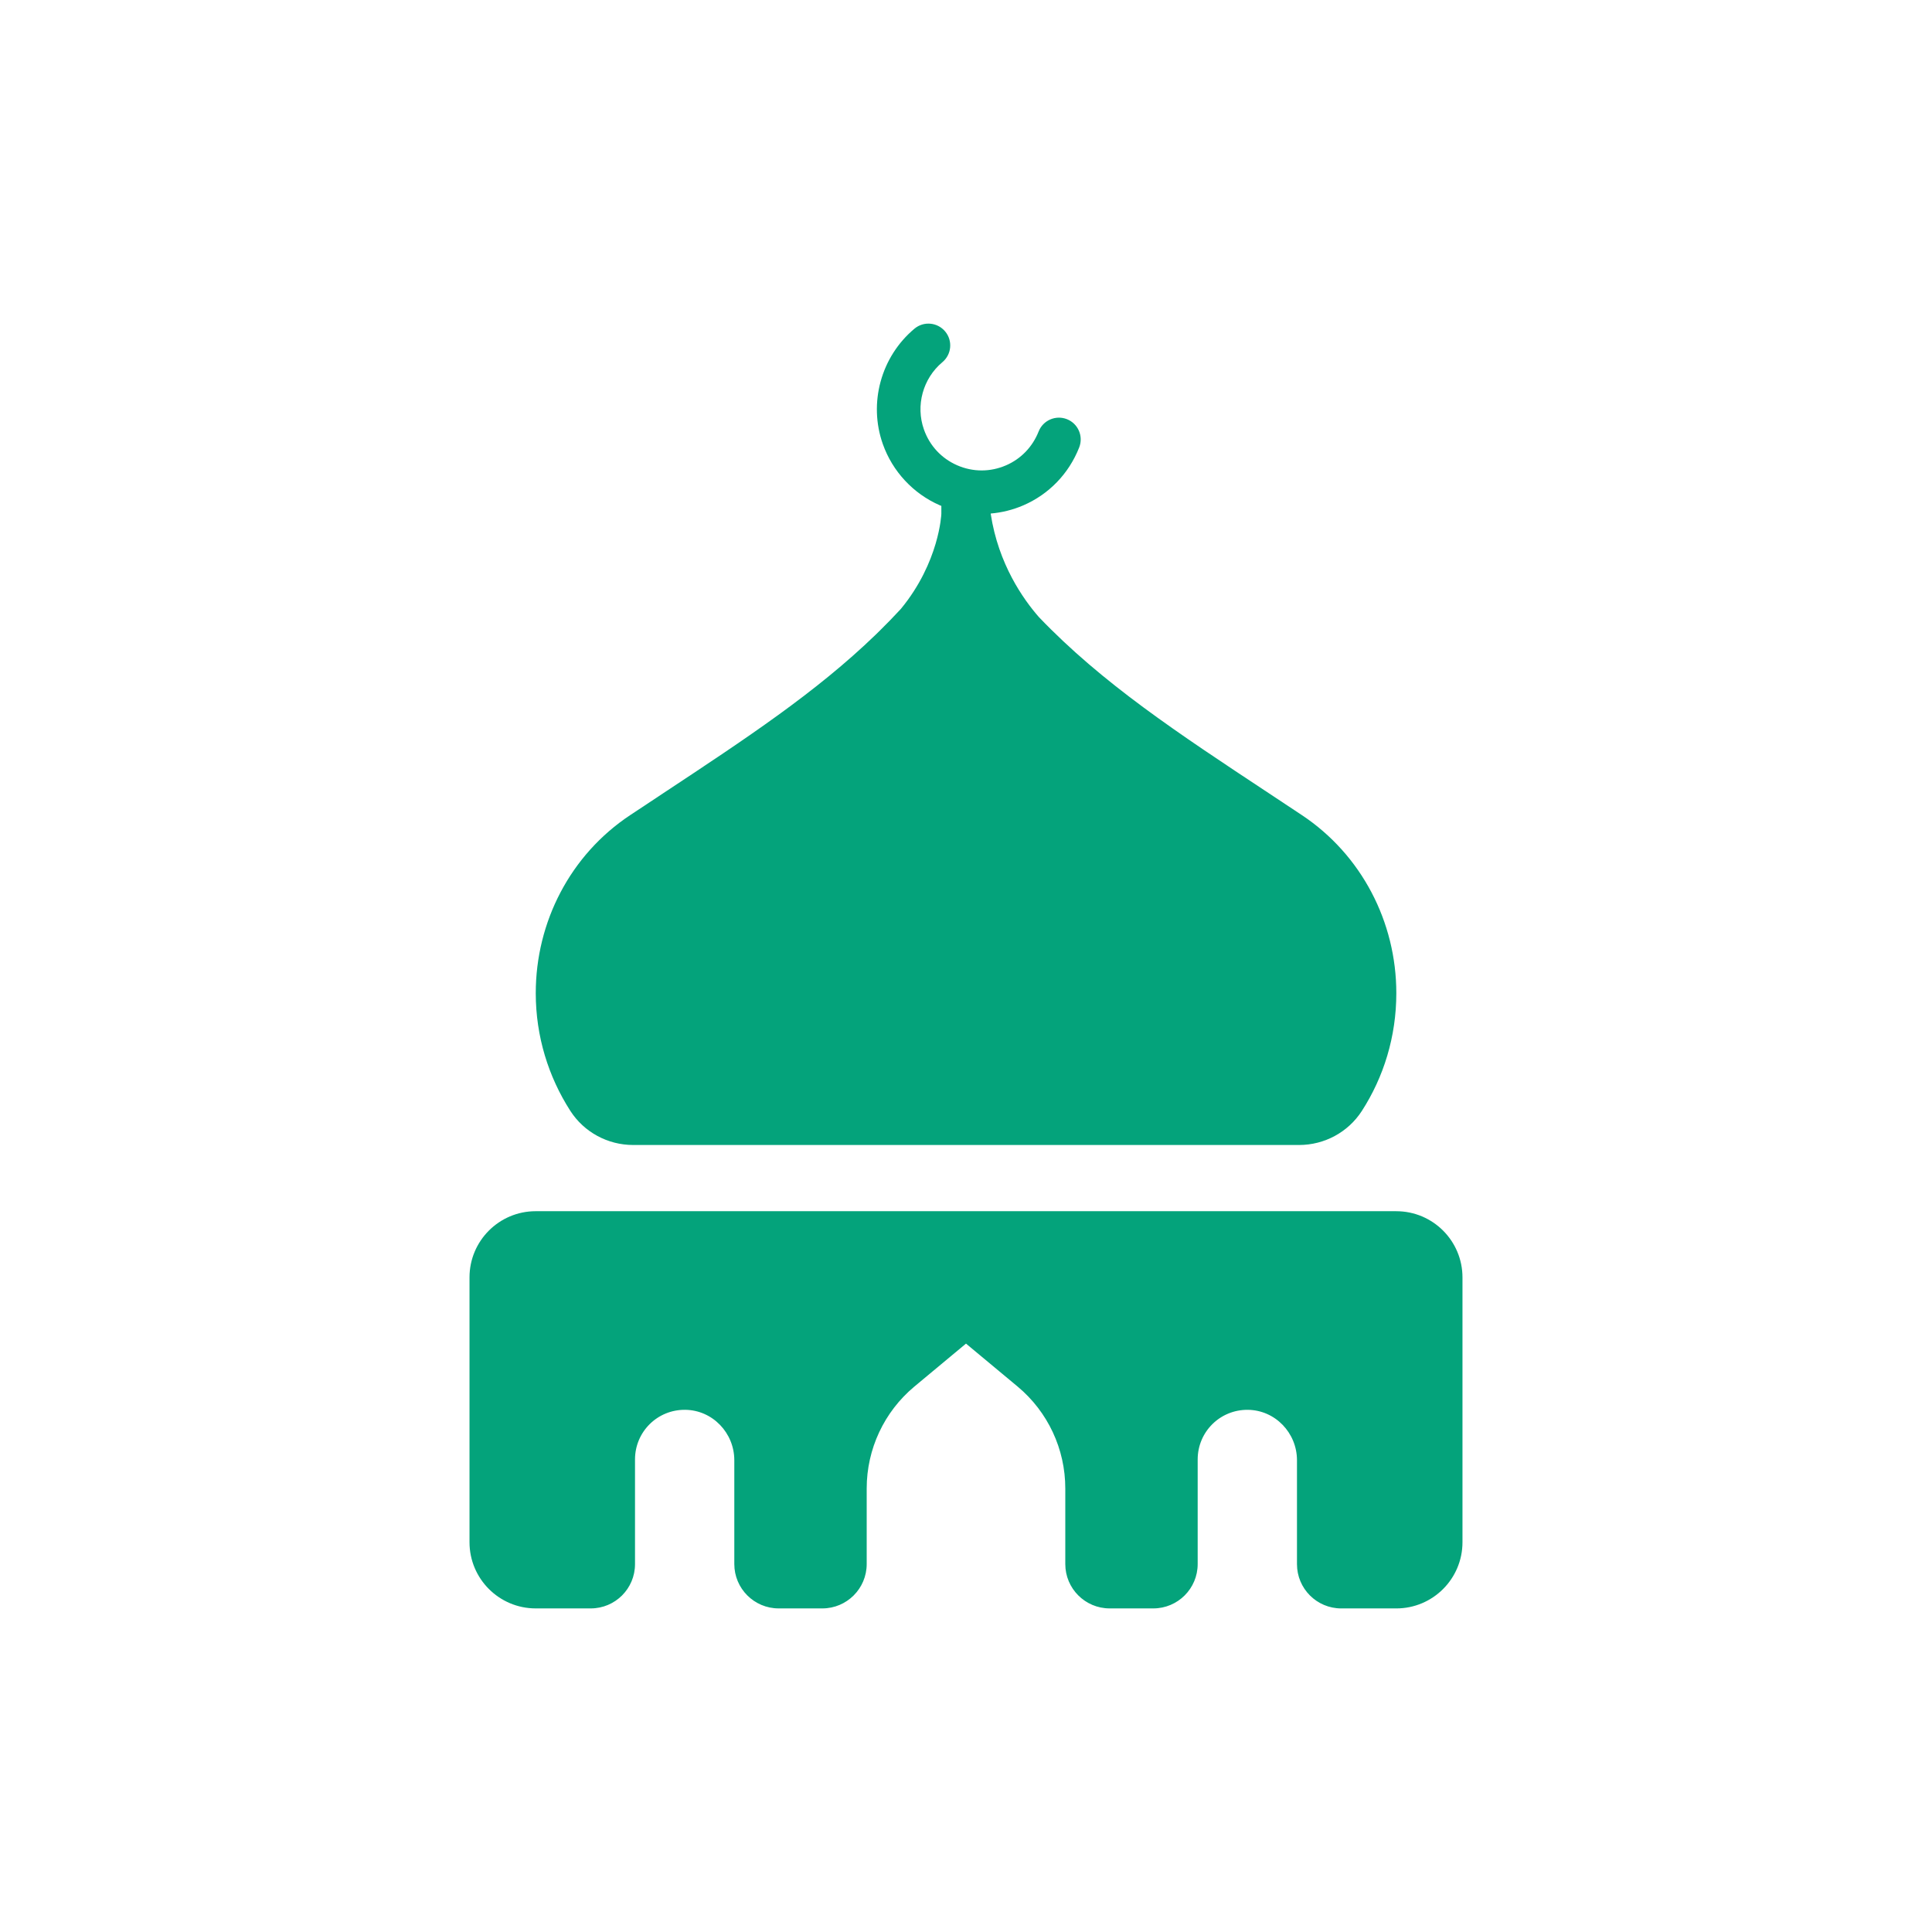 <?xml version="1.0" encoding="UTF-8"?><svg id="Layer_2" xmlns="http://www.w3.org/2000/svg" viewBox="0 0 1024 1024"><defs><style>.cls-1{fill:#04a37b;}.cls-2{fill:none;}</style></defs><g id="Layer_1-2"><g><rect class="cls-2" width="1024" height="1024"/><g><path class="cls-1" d="M335.55,606.87h353c13.42,0,25.97-6.76,33.25-18.03,11.59-17.97,18.28-39.41,18.28-62.45,0-37.72-18.42-73.35-50.11-94.4-6.03-3.95-11.84-7.89-17.54-11.62-48.29-31.9-88.26-58.27-121.74-93.25-8.37-9.53-21.53-28.17-25.58-54.72v-.22c5.89-.51,11.71-1.94,17.22-4.31,13.63-5.88,24.17-16.79,29.66-30.71,2.34-5.94-.57-12.65-6.5-14.99-5.93-2.33-12.65,.58-14.99,6.51-3.22,8.16-9.37,14.55-17.31,17.97-8.36,3.61-17.55,3.59-25.87-.04-8.32-3.63-14.57-10.36-17.61-18.94-4.5-12.7-.57-27.06,9.79-35.72,4.89-4.1,5.55-11.38,1.45-16.28-4.09-4.89-11.39-5.55-16.28-1.45-17.73,14.83-24.46,39.41-16.75,61.16,5.12,14.47,16.11,26.28,30.14,32.41,.29,.12,.58,.23,.87,.35v4.27s-1.01,25.53-21.45,50.32c-3.78,4.1-7.65,8.08-11.61,11.96-.62,.56-1.18,1.11-1.7,1.66-31.55,30.53-68.61,54.98-112.56,84.02-5.7,3.84-11.62,7.67-17.54,11.62-31.8,21.05-50.11,56.69-50.11,94.4,0,22.96,6.75,44.38,18.33,62.4,7.27,11.3,19.84,18.08,33.28,18.08Z"/><path class="cls-1" d="M740.06,641.96H283.94c-19.38,0-35.09,15.71-35.09,35.09v140.35c0,19.38,15.71,35.09,35.09,35.09h29.17c12.96,0,23.46-10.5,23.46-23.46v-55.49c0-14.69,11.91-26.49,26.64-26.31,14.47,.17,25.99,12.25,25.99,26.73v55.01c0,12.99,10.53,23.52,23.52,23.52h23.13c12.99,0,23.52-10.53,23.52-23.52v-40.07c0-20.83,9.21-40.57,25.22-53.95l27.41-22.81,27.41,22.81c16.01,13.38,25.22,33.11,25.22,53.95v40.07c0,12.99,10.53,23.52,23.52,23.52h23.13c12.99,0,23.52-10.53,23.52-23.52v-55.42c0-14.69,11.91-26.49,26.64-26.31,14.47,.17,25.99,12.25,25.99,26.73v55.07c0,12.96,10.5,23.46,23.46,23.46h29.17c19.38,0,35.09-15.71,35.09-35.09v-140.35c0-19.38-15.71-35.09-35.09-35.09Z"/></g></g></g></svg>